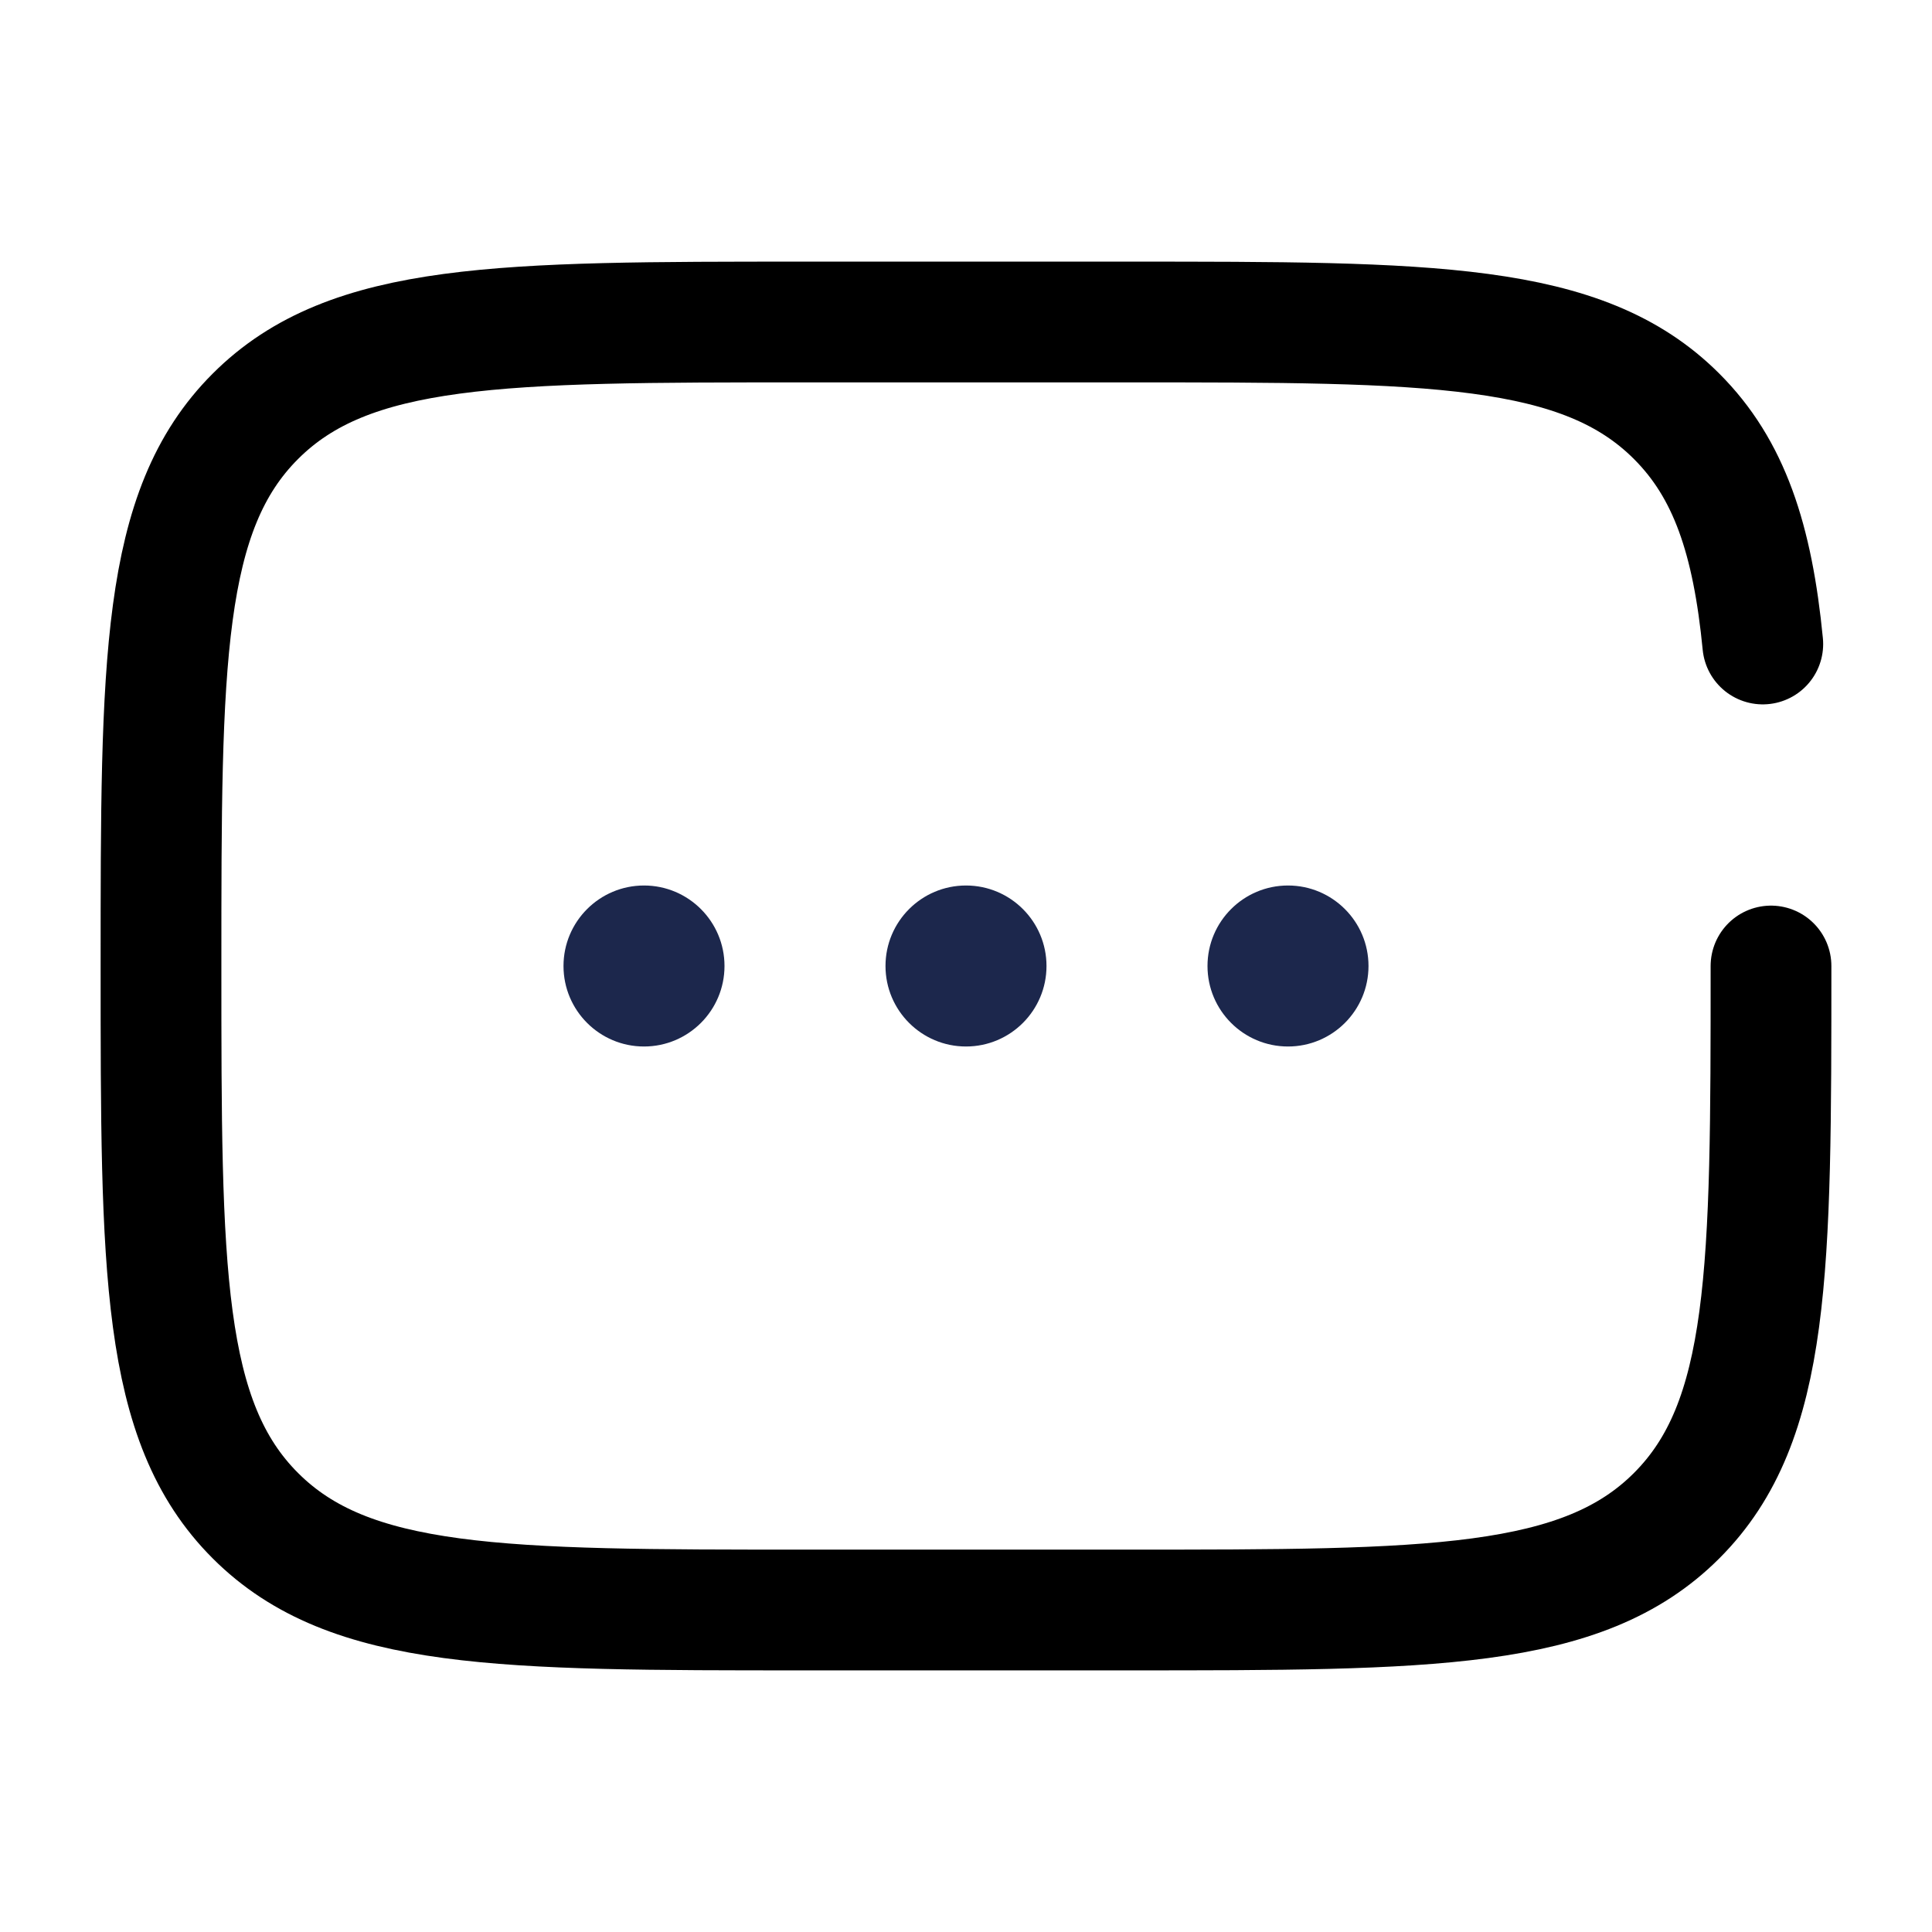 <svg width="24" height="24" viewBox="0 0 24 24" fill="none" xmlns="http://www.w3.org/2000/svg"><g id="Broken / Security / Password Minimalistic"><path id="Vector" d="M22 12C22 15.771 22 17.657 20.828 18.828C19.657 20 17.771 20 14 20H10C6.229 20 4.343 20 3.172 18.828C2 17.657 2 15.771 2 12C2 8.229 2 6.343 3.172 5.172C4.343 4 6.229 4 10 4H14C17.771 4 19.657 4 20.828 5.172C21.482 5.825 21.771 6.7 21.898 8" stroke="currentColor" stroke-width="1.5" stroke-linecap="round"/><path id="Vector_2" d="M9 12C9 12.552 8.552 13 8 13C7.448 13 7 12.552 7 12C7 11.448 7.448 11 8 11C8.552 11 9 11.448 9 12Z" fill="#1C274C"/><path id="Vector_3" d="M13 12C13 12.552 12.552 13 12 13C11.448 13 11 12.552 11 12C11 11.448 11.448 11 12 11C12.552 11 13 11.448 13 12Z" fill="#1C274C"/><path id="Vector_4" d="M17 12C17 12.552 16.552 13 16 13C15.448 13 15 12.552 15 12C15 11.448 15.448 11 16 11C16.552 11 17 11.448 17 12Z" fill="#1C274C"/></g></svg>